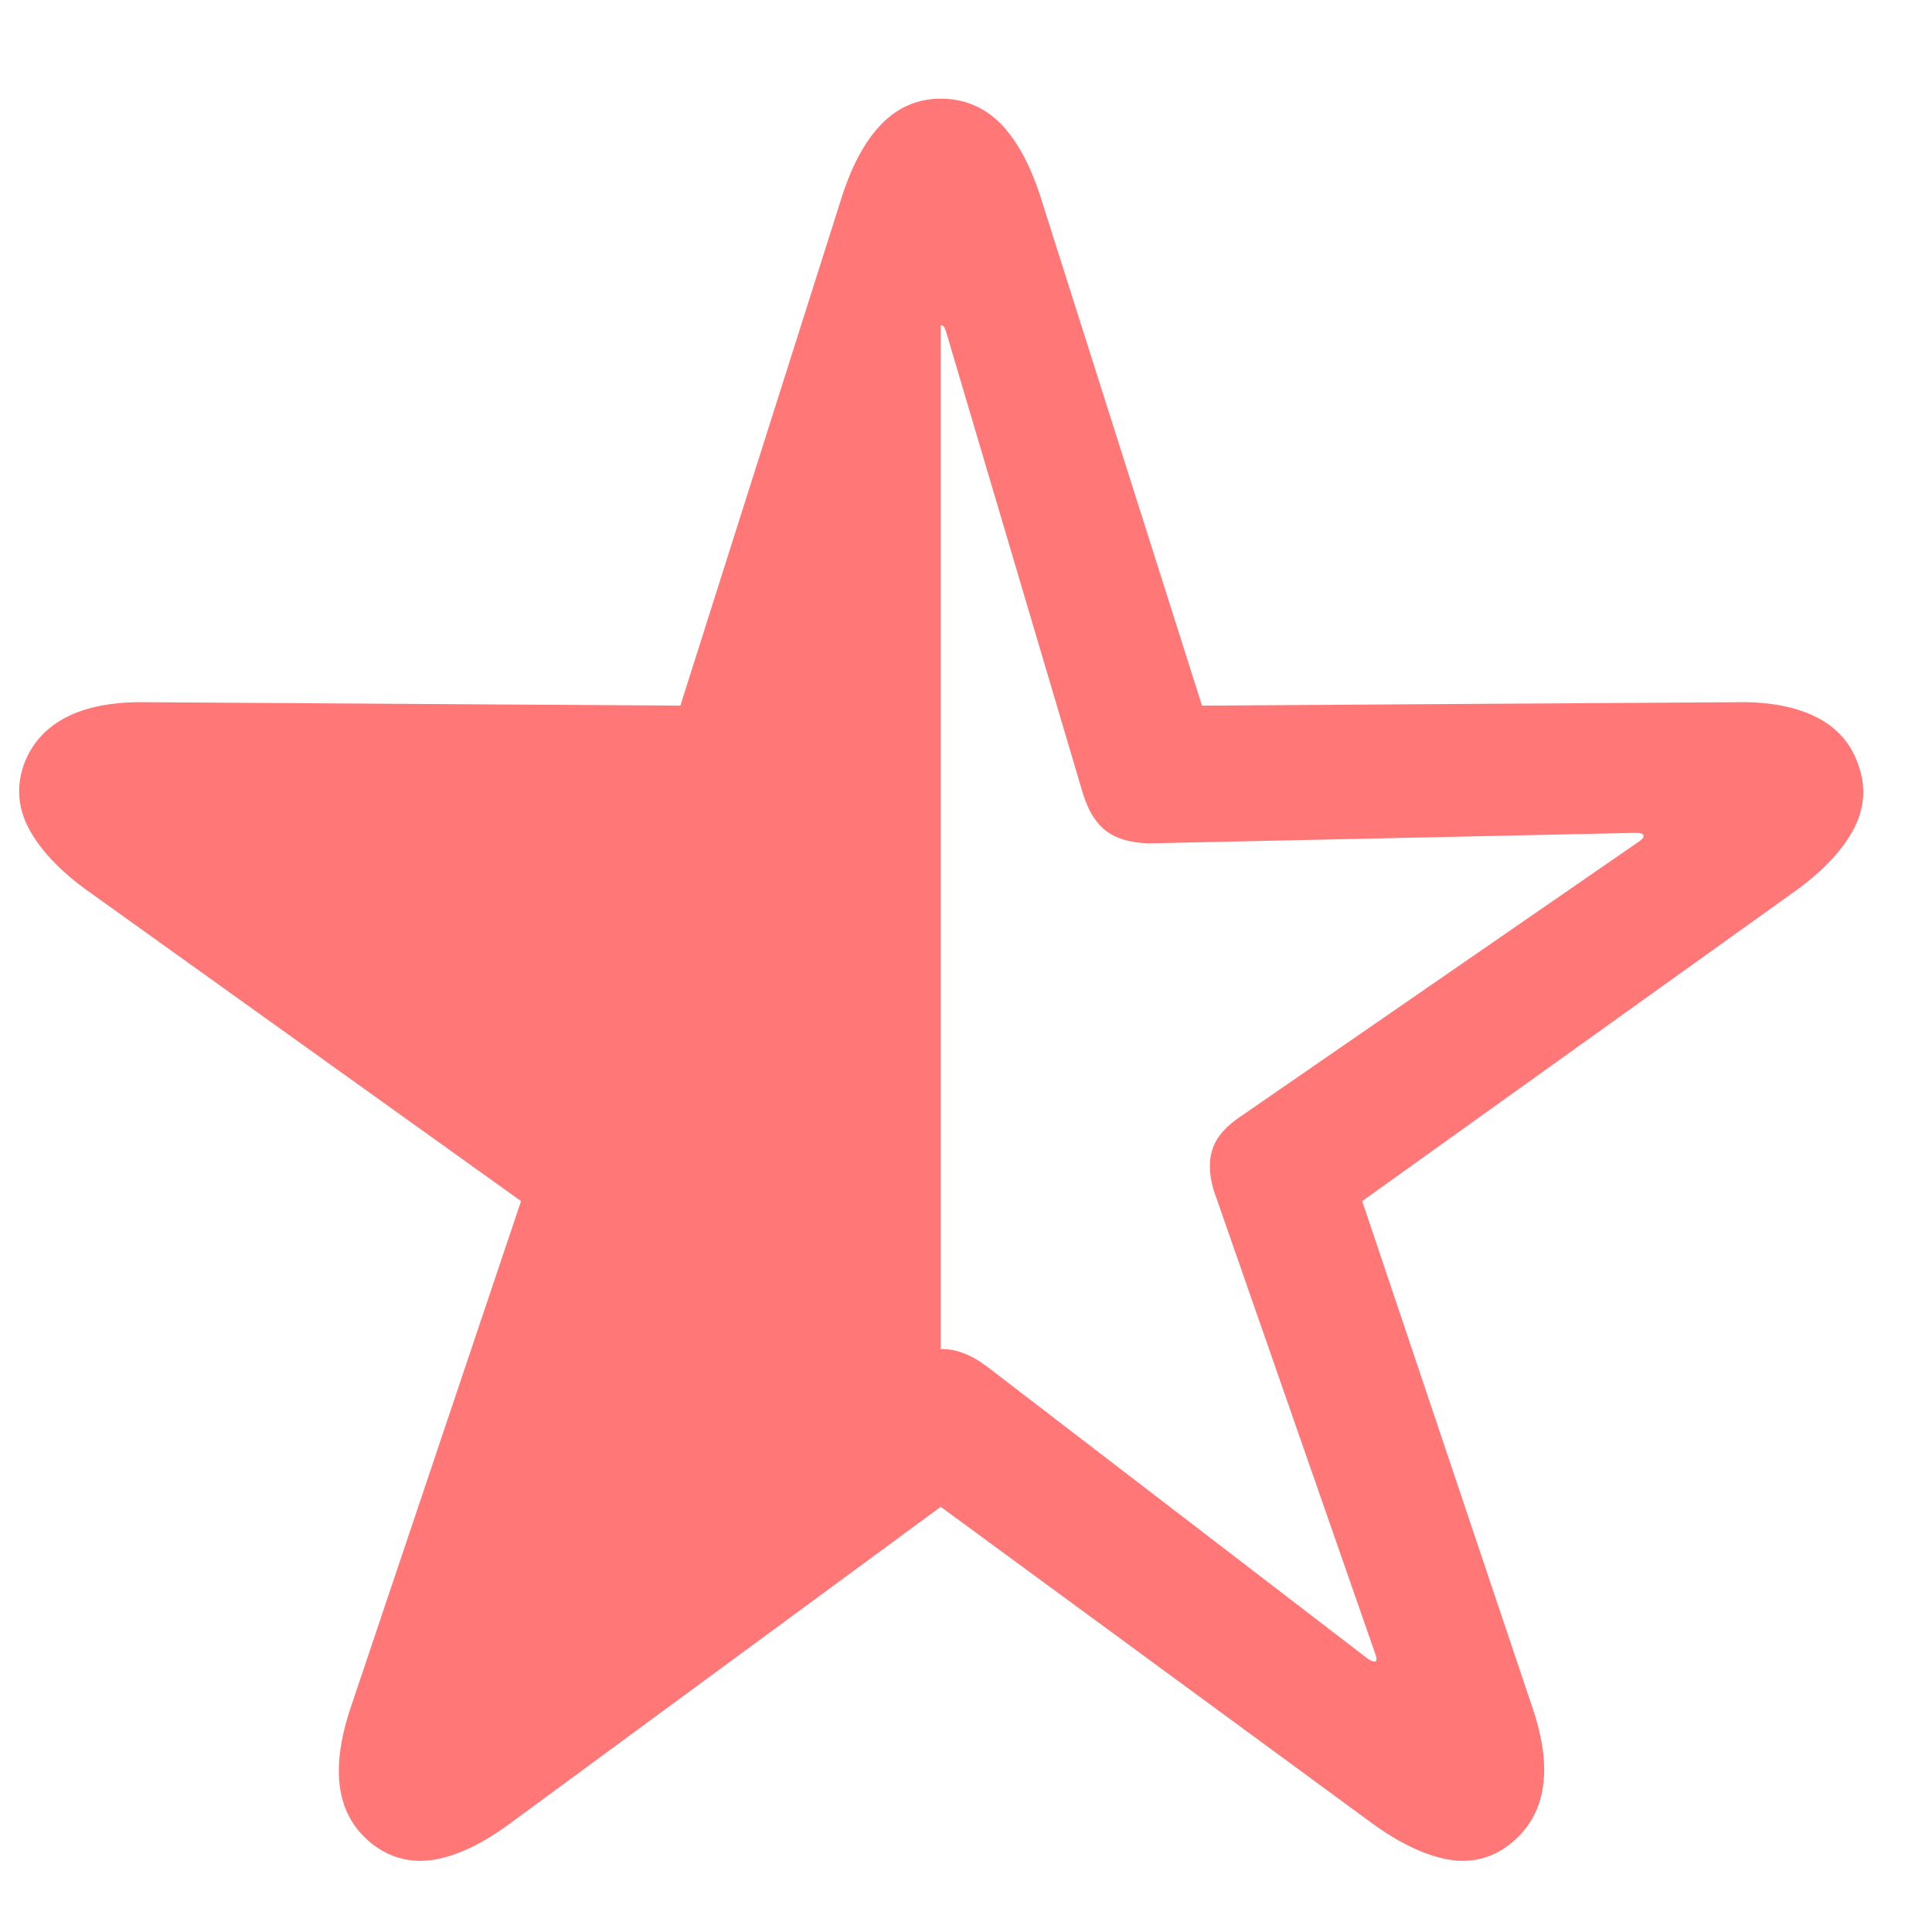 <?xml version="1.0" encoding="UTF-8"?>
<svg width="13px" height="13px" viewBox="0 0 13 13" version="1.1" xmlns="http://www.w3.org/2000/svg" xmlns:xlink="http://www.w3.org/1999/xlink">
    <title>HalfStar</title>
    <g id="Page-1" stroke="none" stroke-width="1" fill="none" fill-rule="evenodd">
        <g id="상세-페이지" transform="translate(-1336, -197)" fill="#FF7777" fill-rule="nonzero">
            <g id="Group-13" transform="translate(534, 177)">
                <g id="Group-10" transform="translate(743, 18)">
                    <g id="Group-8" transform="translate(0, 2)">
                        <path d="M69.156,12.412 C69.277,12.318 69.352,12.195 69.379,12.043 C69.406,11.891 69.385,11.709 69.314,11.498 L68.166,8.082 L71.096,5.984 C71.275,5.852 71.401,5.716 71.474,5.577 C71.546,5.438 71.557,5.297 71.506,5.152 C71.459,5.008 71.365,4.899 71.225,4.827 C71.084,4.755 70.904,4.721 70.686,4.725 L67.088,4.748 L65.998,1.314 C65.928,1.1 65.838,0.938 65.729,0.828 C65.619,0.719 65.486,0.664 65.33,0.664 C65.178,0.664 65.047,0.719 64.938,0.828 C64.828,0.938 64.738,1.1 64.668,1.314 L63.578,4.748 L59.986,4.725 C59.764,4.721 59.583,4.755 59.444,4.827 C59.306,4.899 59.211,5.006 59.16,5.146 C59.109,5.295 59.121,5.438 59.195,5.577 C59.27,5.716 59.396,5.852 59.576,5.984 L62.506,8.082 L61.357,11.498 C61.287,11.709 61.265,11.891 61.29,12.043 C61.315,12.195 61.389,12.318 61.51,12.412 C61.635,12.506 61.774,12.539 61.929,12.512 C62.083,12.484 62.25,12.404 62.43,12.271 L65.33,10.139 L68.236,12.271 C68.42,12.404 68.589,12.484 68.743,12.512 C68.897,12.539 69.035,12.506 69.156,12.412 Z M68.207,11.164 L65.641,9.195 C65.531,9.113 65.428,9.074 65.33,9.078 L65.33,2.188 C65.346,2.188 65.357,2.201 65.365,2.229 L66.285,5.334 C66.324,5.463 66.383,5.553 66.461,5.604 C66.539,5.654 66.643,5.678 66.771,5.674 L70.006,5.604 C70.037,5.604 70.055,5.609 70.059,5.621 C70.062,5.633 70.053,5.646 70.029,5.662 L67.363,7.502 C67.285,7.553 67.229,7.605 67.193,7.66 C67.158,7.715 67.141,7.776 67.141,7.845 C67.141,7.913 67.156,7.988 67.188,8.07 L68.254,11.129 C68.262,11.148 68.264,11.164 68.26,11.176 C68.252,11.184 68.234,11.18 68.207,11.164 Z" id="HalfStar"></path>
                    </g>
                </g>
            </g>
        </g>
    </g>
</svg>
